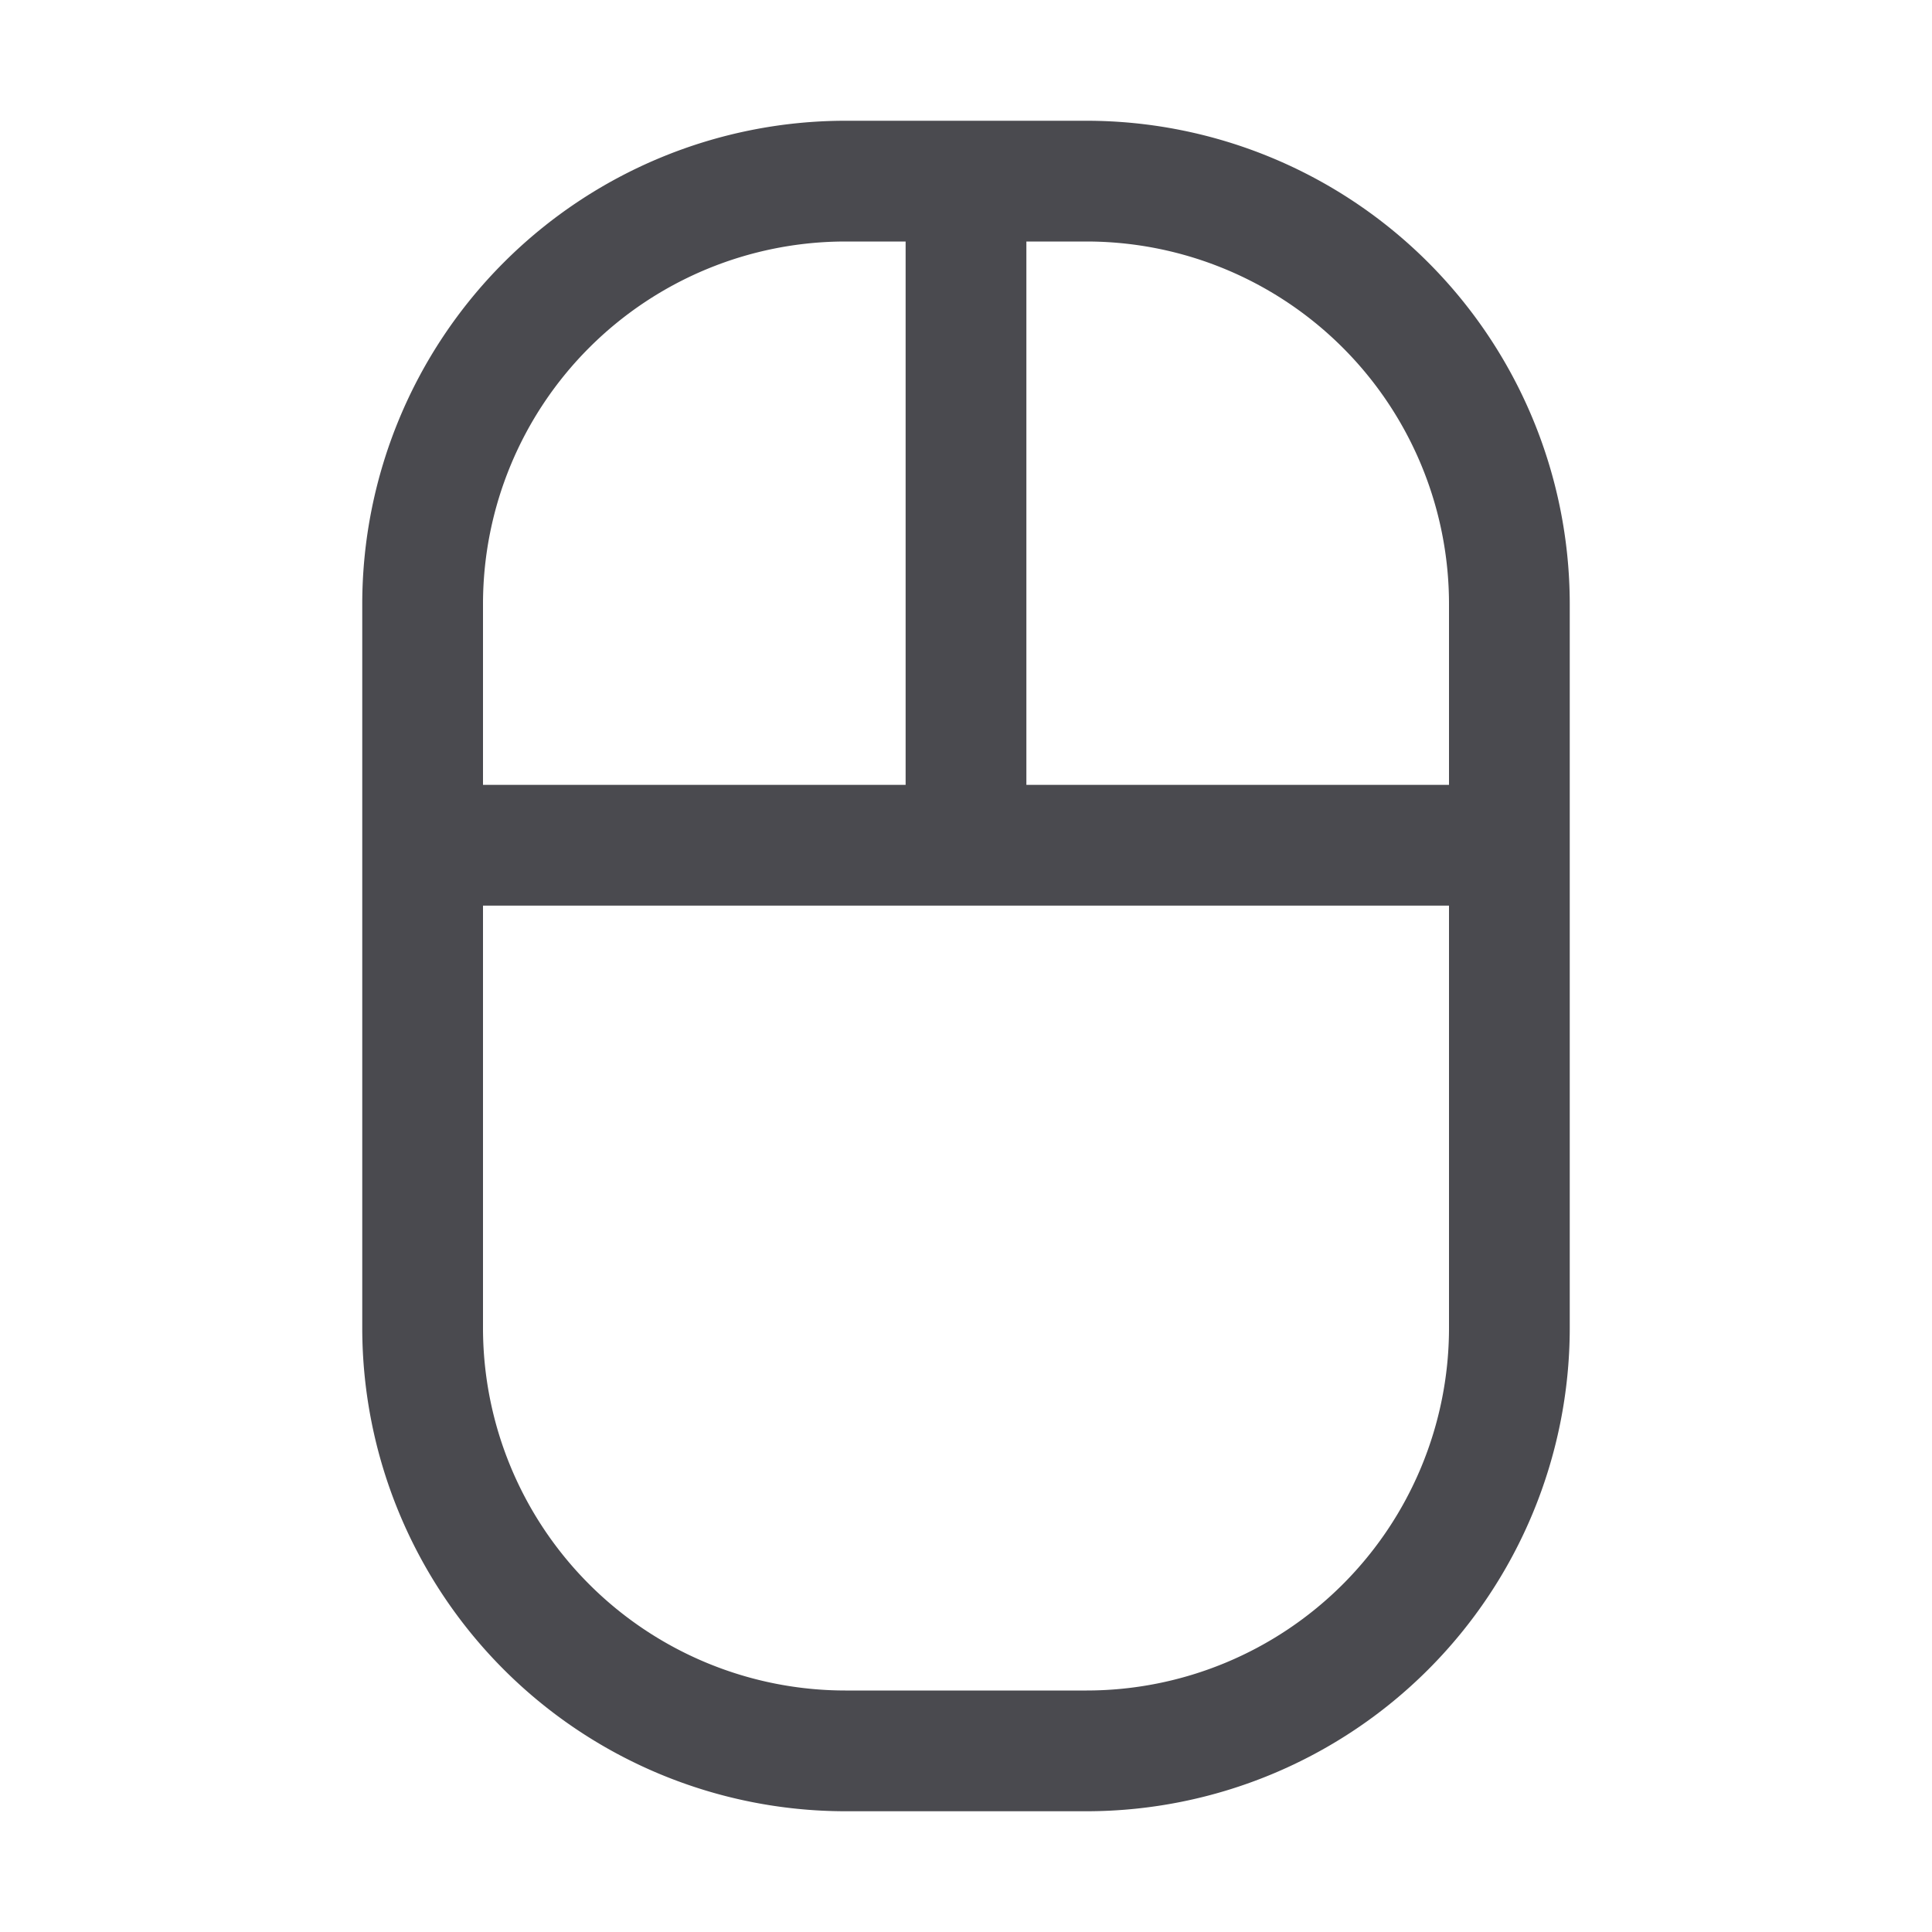 <svg xmlns="http://www.w3.org/2000/svg" width="32" height="32" fill="none" viewBox="0 0 32 32">
  <path fill="#4A4A4F" d="M18 2h-4a8.009 8.009 0 0 0-8 8v12a8.009 8.009 0 0 0 8 8h4a8.009 8.009 0 0 0 8-8V10a8.009 8.009 0 0 0-8-8Zm6 8v3h-7V4h1a6.006 6.006 0 0 1 6 6ZM14 4h1v9H8v-3a6.006 6.006 0 0 1 6-6Zm4 24h-4a6.006 6.006 0 0 1-6-6v-7h16v7a6.006 6.006 0 0 1-6 6Z"/>
</svg>
